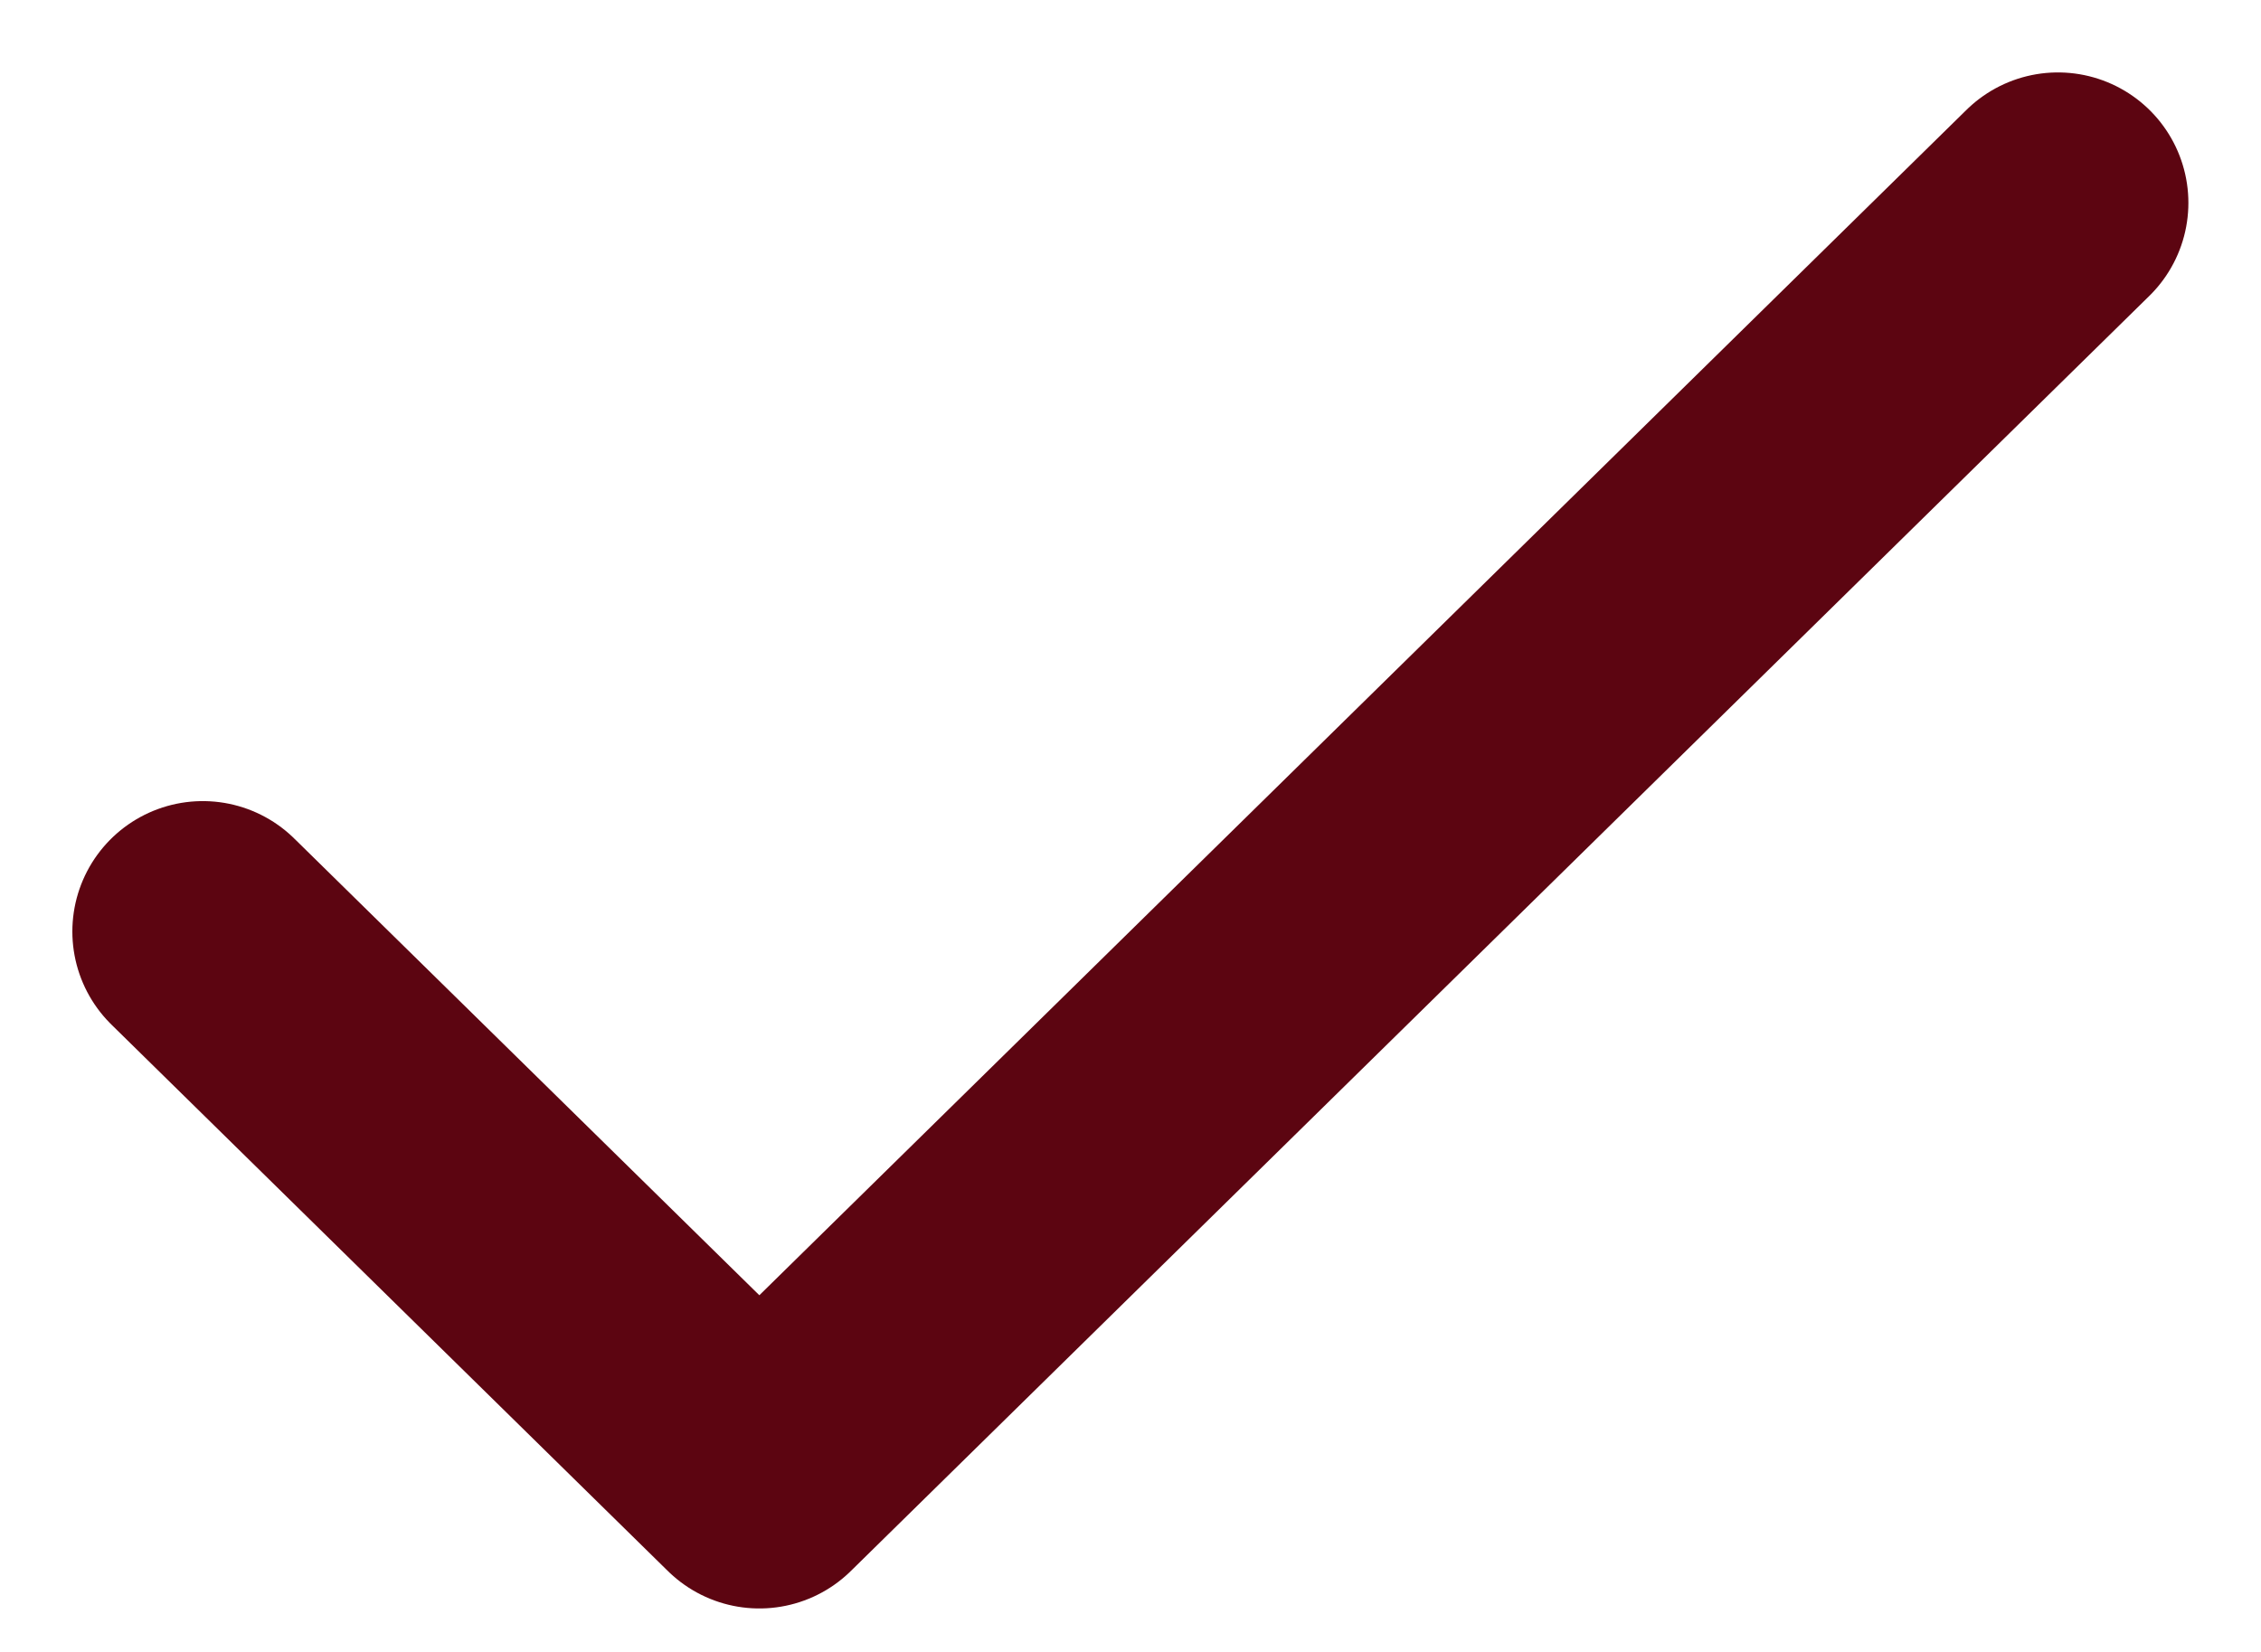 <svg width="26" height="19" viewBox="0 0 26 19" fill="none" xmlns="http://www.w3.org/2000/svg">
<path d="M2.332 10.714L8.732 17L23.665 2.333" stroke="#5C0511" stroke-width="3" stroke-linecap="round" stroke-linejoin="round"/>
</svg>
